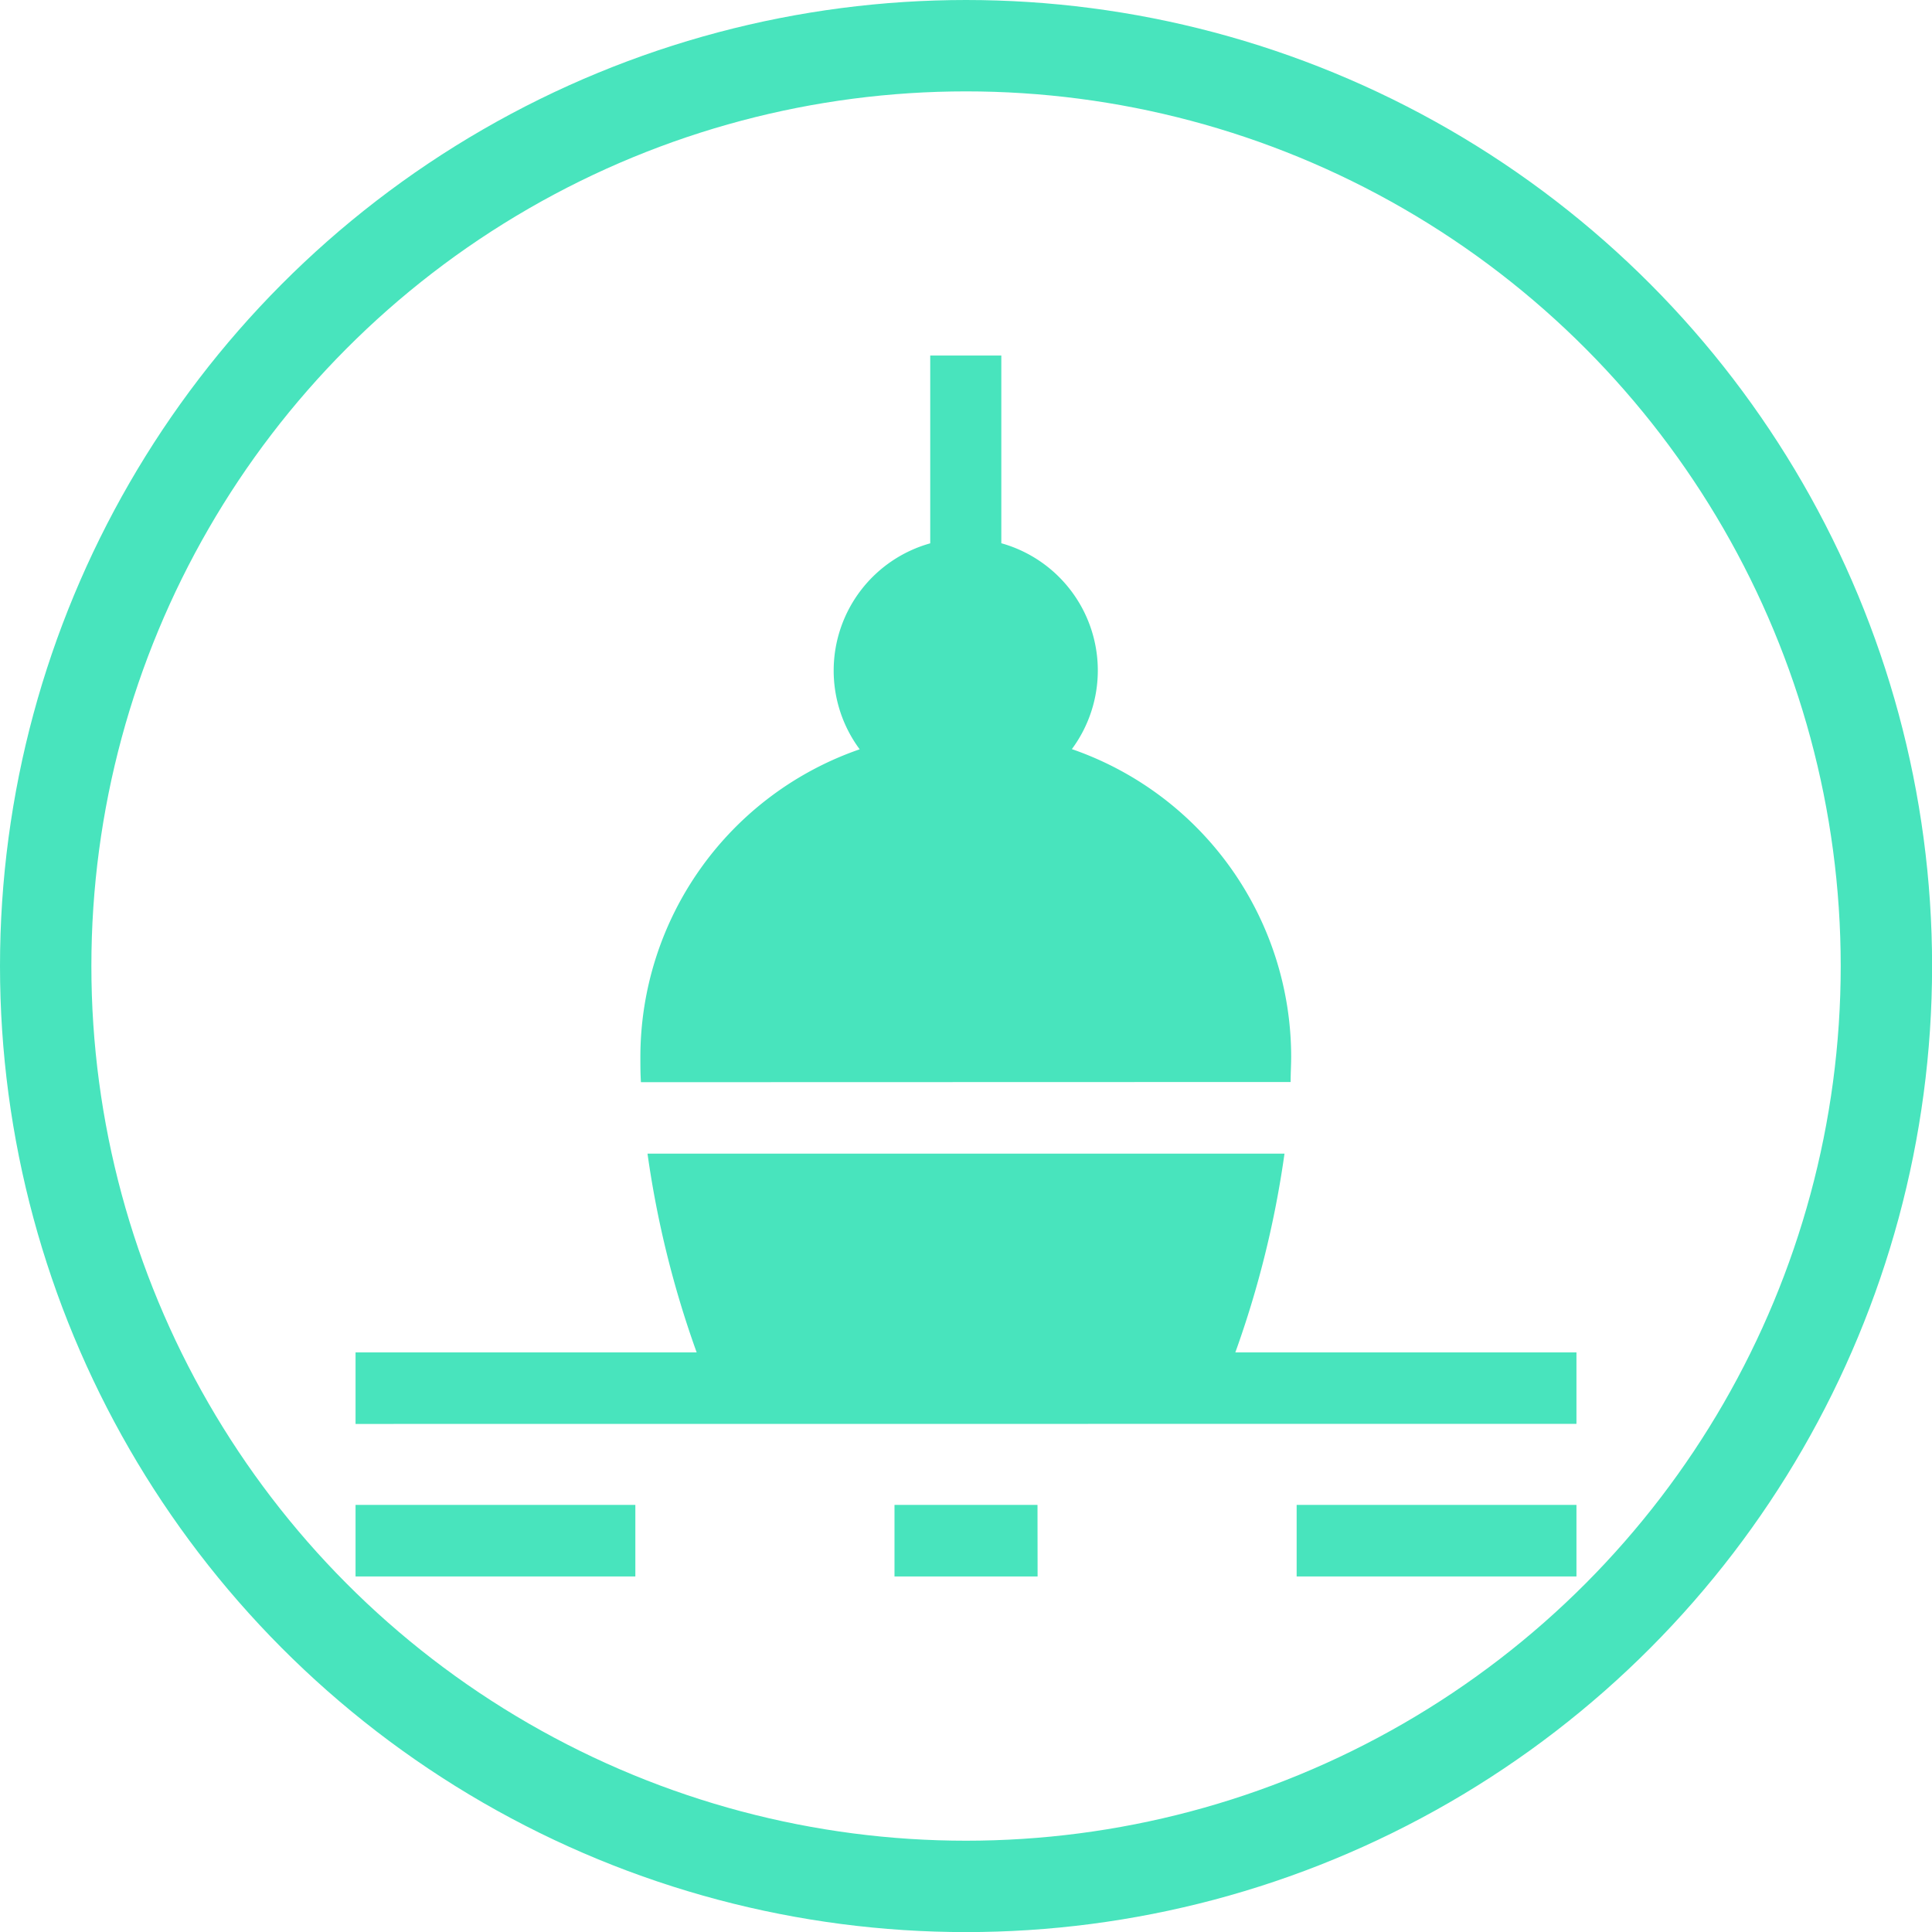 <svg xmlns="http://www.w3.org/2000/svg" viewBox="0 0 211.43 211.43"><defs><style>.cls-1{fill:#48E4BD;}.cls-2{fill:none;stroke:#48E4BD;stroke-miterlimit:10;stroke-width:10px;}</style></defs><title>Asset 4</title><g id="Layer_2" data-name="Layer 2"><g id="Layer_1-2" data-name="Layer 1"><path class="cls-1" d="M141.24,118.41c0-.93.06-1.87.06-2.8a35.65,35.65,0,0,0-24-33.63,14.46,14.46,0,0,0-7.72-22.53V38.91H101.8V59.46A14.46,14.46,0,0,0,94.08,82a35.65,35.65,0,0,0-24,33.63c0,.93,0,1.86.06,2.8Z"/><path class="cls-1" d="M38.91,164.69v7.83H69.53v-7.83Z"/><path class="cls-1" d="M113.54,164.69H97.89v7.83h15.66Z"/><path class="cls-1" d="M141.9,172.52h30.62v-7.83H141.9Z"/><path class="cls-1" d="M172.52,155.82V148H135.19a108.66,108.66,0,0,0,5.38-21.75H70.86A108.73,108.73,0,0,0,76.24,148H38.91v7.83Z"/><circle class="cls-2" cx="105.72" cy="105.72" r="100.72"/></g></g></svg>